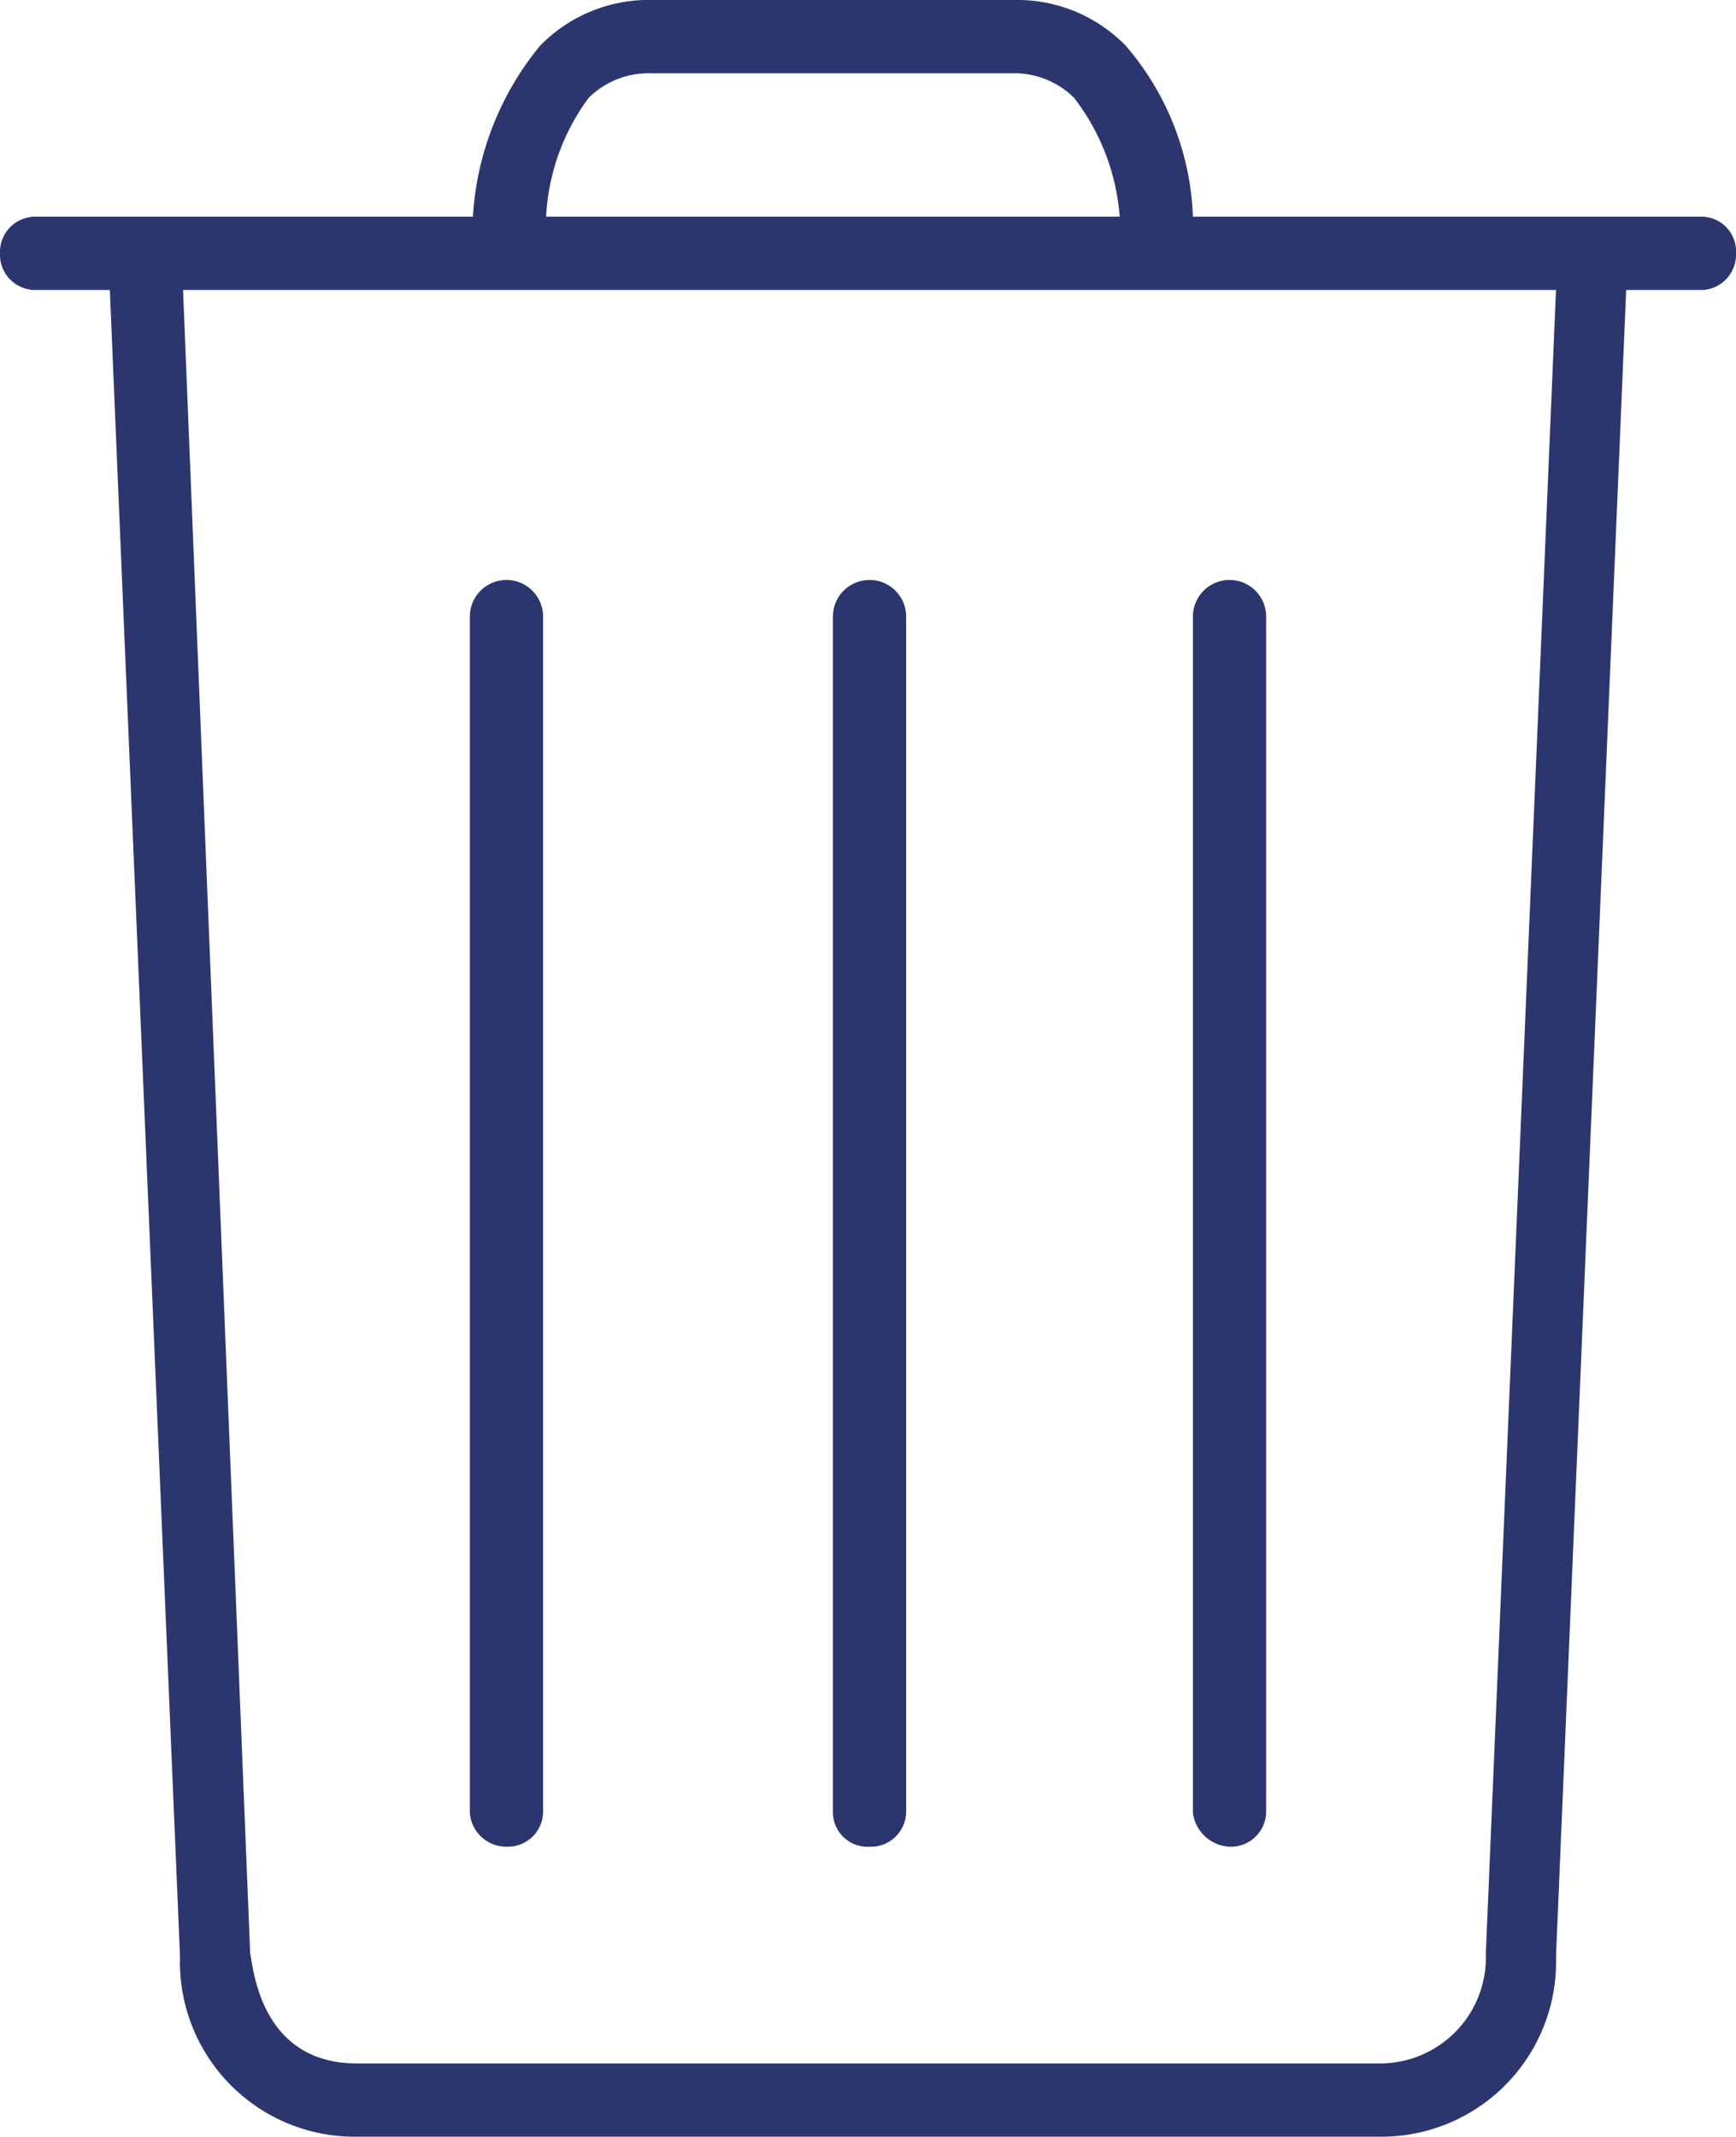 <svg xmlns="http://www.w3.org/2000/svg" viewBox="1600.658 1852 17.07 21">
  <defs>
    <style>
      .cls-1 {
        fill: #2C366E;
      }
    </style>
  </defs>
  <g id="Group_140" data-name="Group 140" transform="translate(1600.658 1852)">
    <path id="Path_99" data-name="Path 99" class="cls-1" d="M27.66,31.45a.347.347,0,0,0,.36-.36V19.36a.36.36,0,0,0-.72,0V31.12A.34.34,0,0,0,27.66,31.45Z" transform="translate(-19.11 -13.3)"/>
    <path id="Path_100" data-name="Path 100" class="cls-1" d="M15.76,31.45a.347.347,0,0,0,.36-.36V19.36a.36.36,0,0,0-.72,0V31.12A.36.36,0,0,0,15.76,31.45Z" transform="translate(-10.78 -13.3)"/>
    <path id="Path_101" data-name="Path 101" class="cls-1" d="M39.46,31.45a.347.347,0,0,0,.36-.36V19.36a.36.36,0,1,0-.72,0V31.12A.383.383,0,0,0,39.46,31.45Z" transform="translate(-27.37 -13.3)"/>
    <path id="Path_102" data-name="Path 102" class="cls-1" d="M16.74,2.13H11.73A2.723,2.723,0,0,0,11.07.45,1.492,1.492,0,0,0,9.96,0H6.42A1.492,1.492,0,0,0,5.31.45a2.914,2.914,0,0,0-.66,1.68H.36A.347.347,0,0,0,0,2.49a.347.347,0,0,0,.36.36h.72l.69,16.38A1.718,1.718,0,0,0,3.51,21H13.56a1.718,1.718,0,0,0,1.74-1.77l.69-16.38h.72a.347.347,0,0,0,.36-.36A.34.34,0,0,0,16.74,2.13ZM5.79.96a.838.838,0,0,1,.6-.24H9.96a.838.838,0,0,1,.6.24,2.179,2.179,0,0,1,.45,1.17H5.37A2.138,2.138,0,0,1,5.79.96ZM14.61,19.2a1.041,1.041,0,0,1-1.05,1.08H3.51c-.96,0-1.02-.96-1.05-1.08L1.8,2.85H15.3Z"/>
  </g>
</svg>
